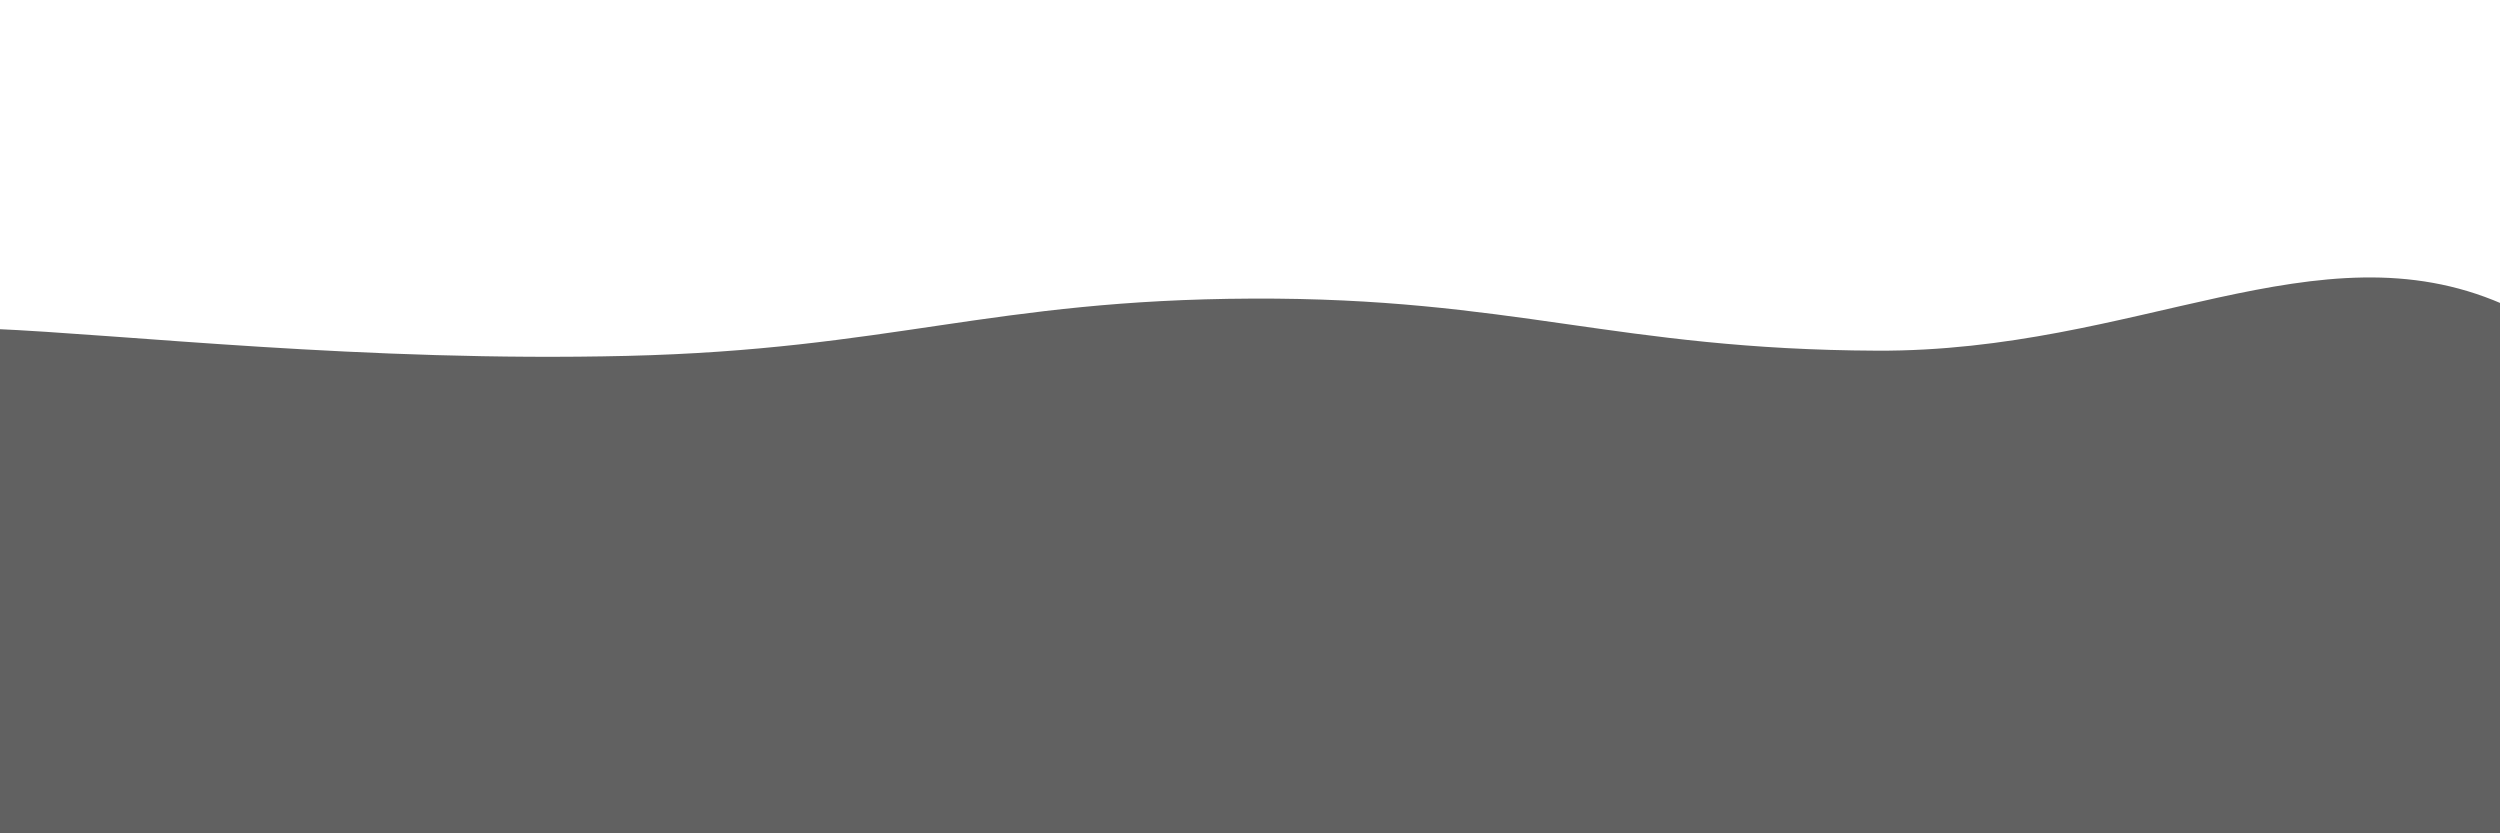 <svg xmlns="http://www.w3.org/2000/svg" version="1.1" xmlns:xlink="http://www.w3.org/1999/xlink" xmlns:svgjs="http://svgjs.dev/svgjs" viewBox="0 0 2400 800" opacity="0.62"><defs><linearGradient x1="50%" y1="0%" x2="50%" y2="100%" id="sssurf-grad"><stop stop-color="hsl(208, 77%, 50%)" stop-opacity="1" offset="0%"></stop><stop stop-color="hsl(208, 74%, 93%)" stop-opacity="1" offset="100%"></stop></linearGradient></defs><g fill="url(#sssurf-grad)" transform="matrix(1,0,0,1,2.038,241.651)"><path d="M-10,10C117.083,15.417,347.917,42.042,600,36C852.083,29.958,950,-17.958,1200,-19C1450,-20.042,1550,29.958,1800,31C2050,32.042,2222.917,-90.875,2400,-14C2577.083,62.875,3254.167,209.583,2650,400C2045.833,590.417,156.25,795.833,-500,900" transform="matrix(1,0,0,1,0,64)" opacity="0.05"></path><path d="M-10,10C117.083,15.417,347.917,42.042,600,36C852.083,29.958,950,-17.958,1200,-19C1450,-20.042,1550,29.958,1800,31C2050,32.042,2222.917,-90.875,2400,-14C2577.083,62.875,3254.167,209.583,2650,400C2045.833,590.417,156.25,795.833,-500,900" transform="matrix(1,0,0,1,0,128)" opacity="0.53"></path><path d="M-10,10C117.083,15.417,347.917,42.042,600,36C852.083,29.958,950,-17.958,1200,-19C1450,-20.042,1550,29.958,1800,31C2050,32.042,2222.917,-90.875,2400,-14C2577.083,62.875,3254.167,209.583,2650,400C2045.833,590.417,156.25,795.833,-500,900" transform="matrix(1,0,0,1,0,192)" opacity="1.00"></path></g></svg>